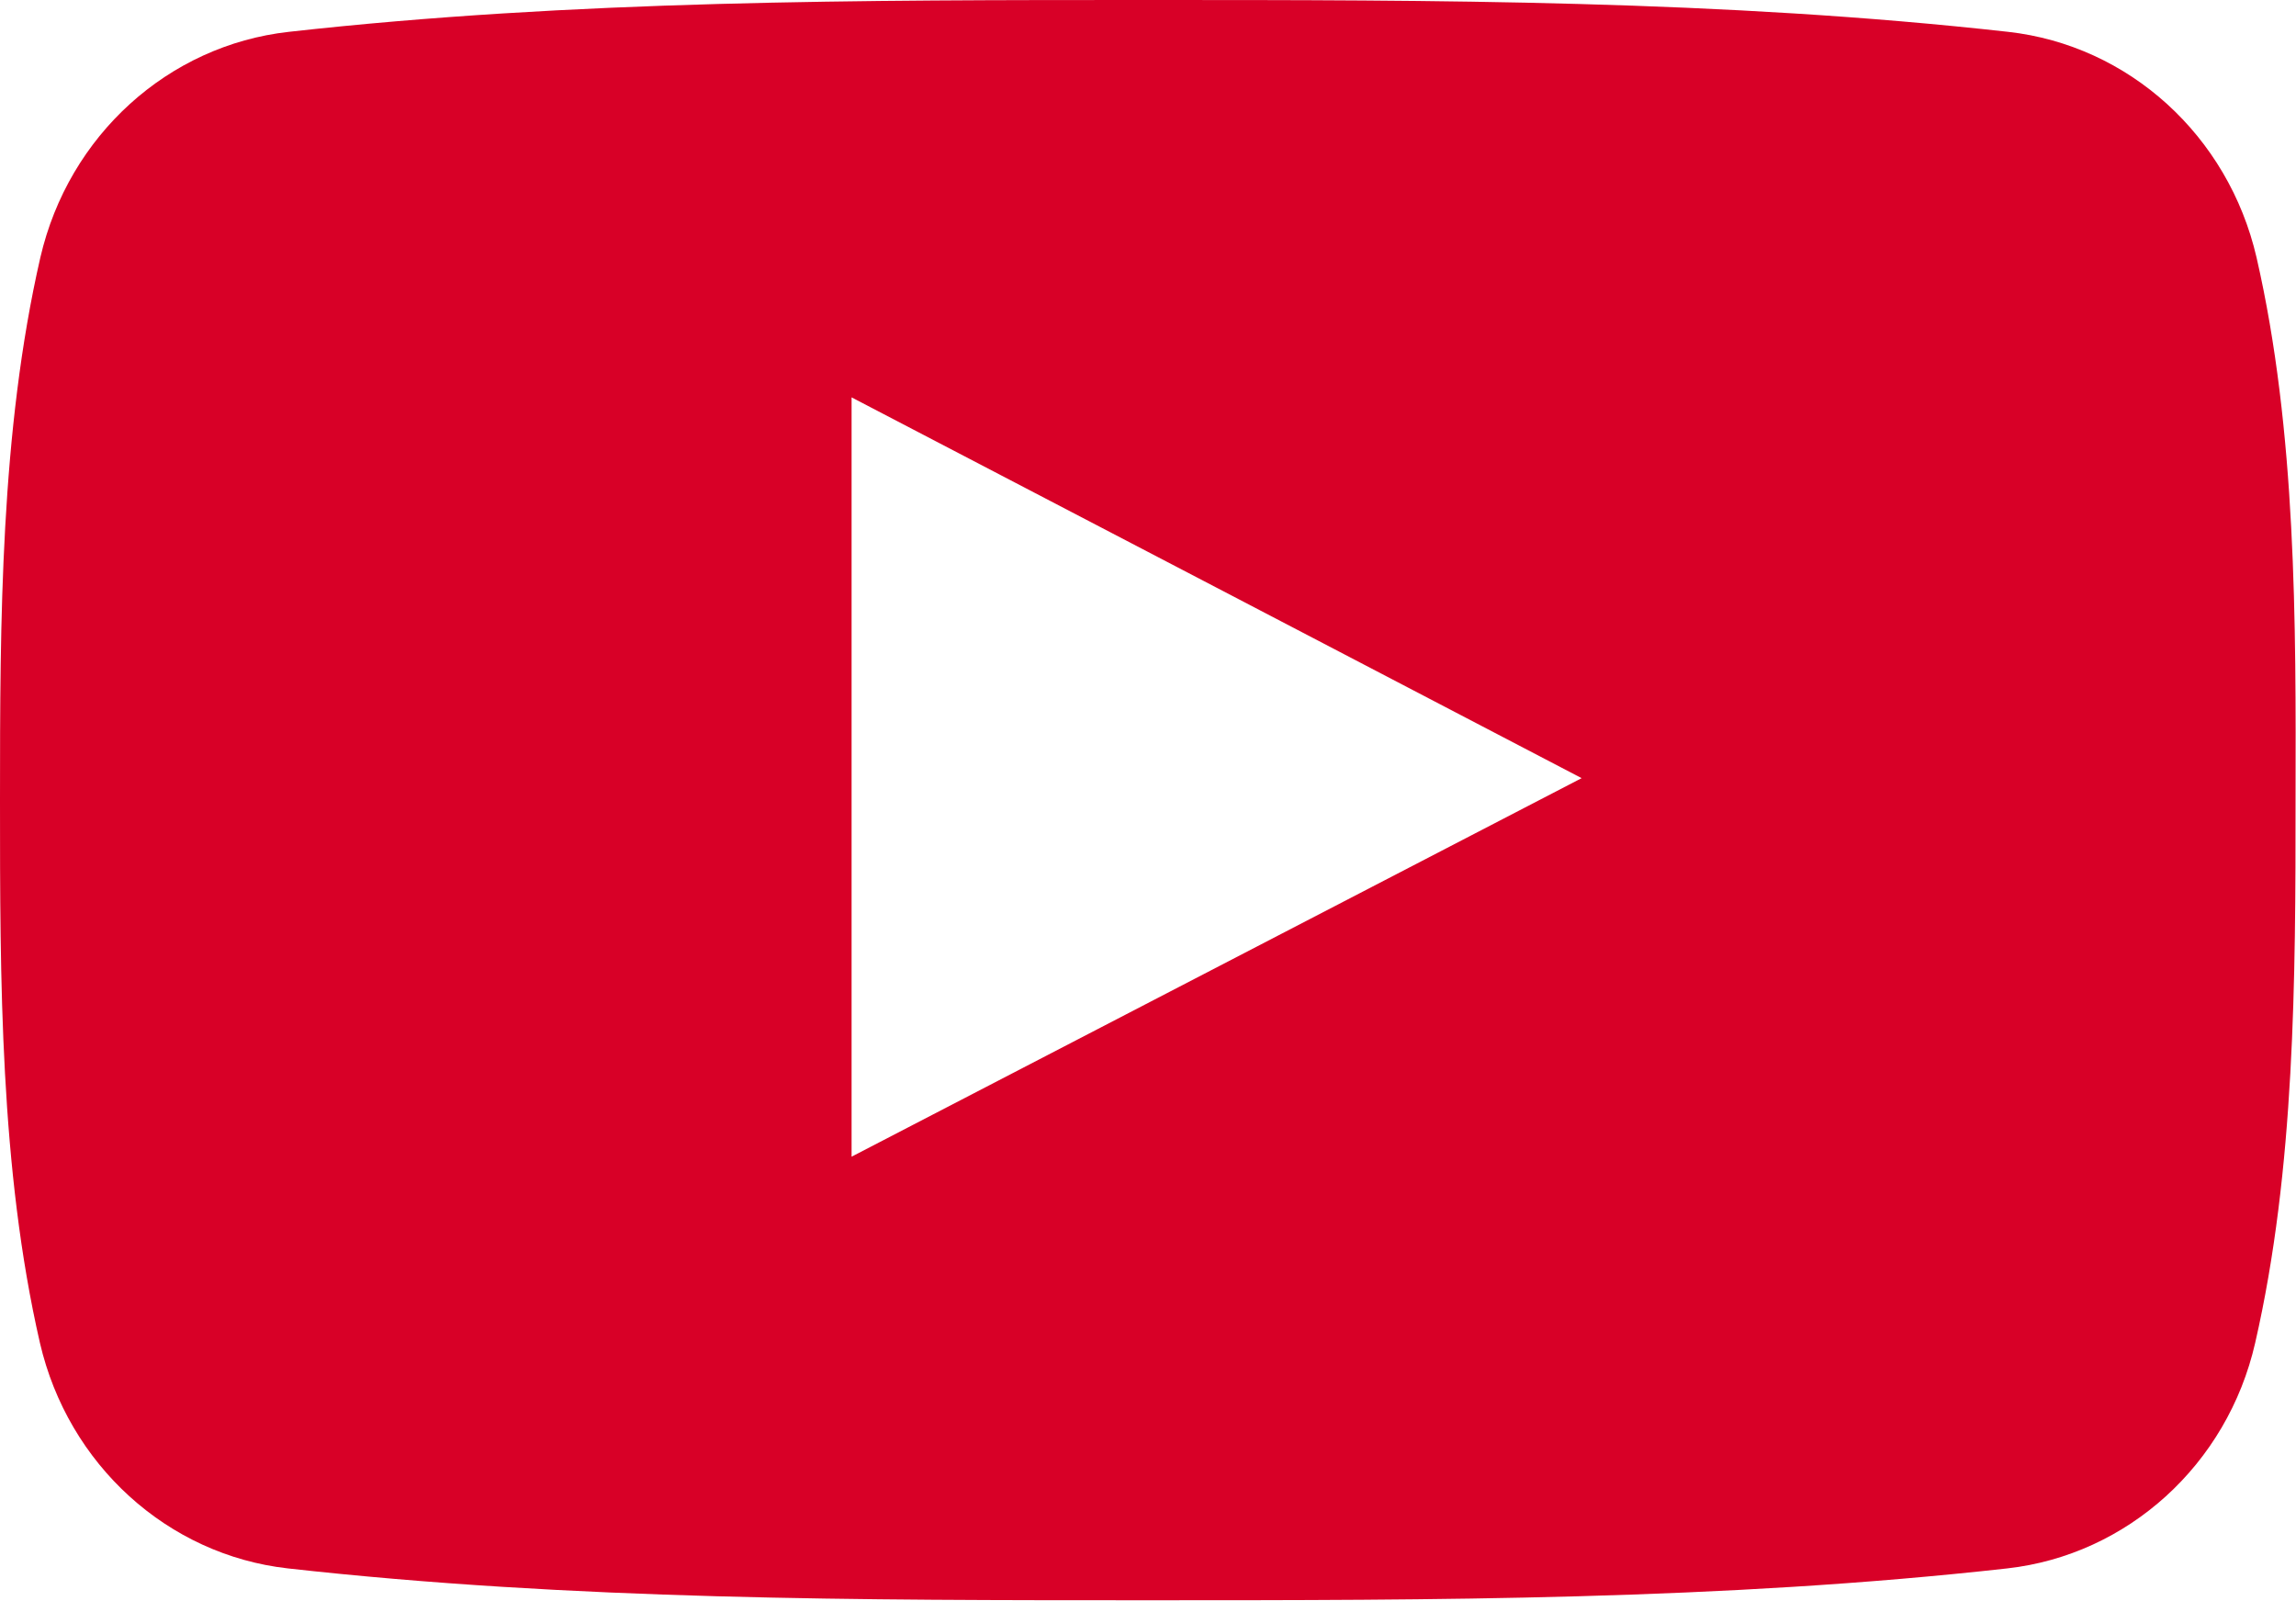 <?xml version="1.0" encoding="utf-8"?>
<!-- Generator: Adobe Illustrator 19.2.1, SVG Export Plug-In . SVG Version: 6.00 Build 0)  -->
<svg version="1.1" id="Capa_1" xmlns="http://www.w3.org/2000/svg" xmlns:xlink="http://www.w3.org/1999/xlink" x="0px" y="0px"
	 viewBox="0 0 512 356.9" style="enable-background:new 0 0 512 356.9;" xml:space="preserve">
<style type="text/css">
	.st0{fill:#D80027;}
</style>
<g>
	<path class="st0" d="M503.2,57.4c-6.3-27.2-28.5-47.3-55.4-50.3C384.3,0,320,0,256.1,0c-64,0-128.2,0-191.7,7.1
		C37.5,10.1,15.3,30.2,9,57.4c-8.9,38.8-9,81.1-9,121s0,82.2,8.9,121c6.3,27.2,28.5,47.3,55.3,50.3c63.5,7.1,127.8,7.1,191.7,7.1
		c64,0,128.2,0,191.7-7.1c26.8-3,49.1-23.1,55.3-50.3c8.9-38.8,9-81.1,9-121C512,138.5,512.1,96.2,503.2,57.4z M189.9,257.9
		c0-56.6,0-112.7,0-169.3c54.3,28.3,108.2,56.4,162.8,84.9C298.3,201.7,244.3,229.7,189.9,257.9z"/>
</g>
</svg>
